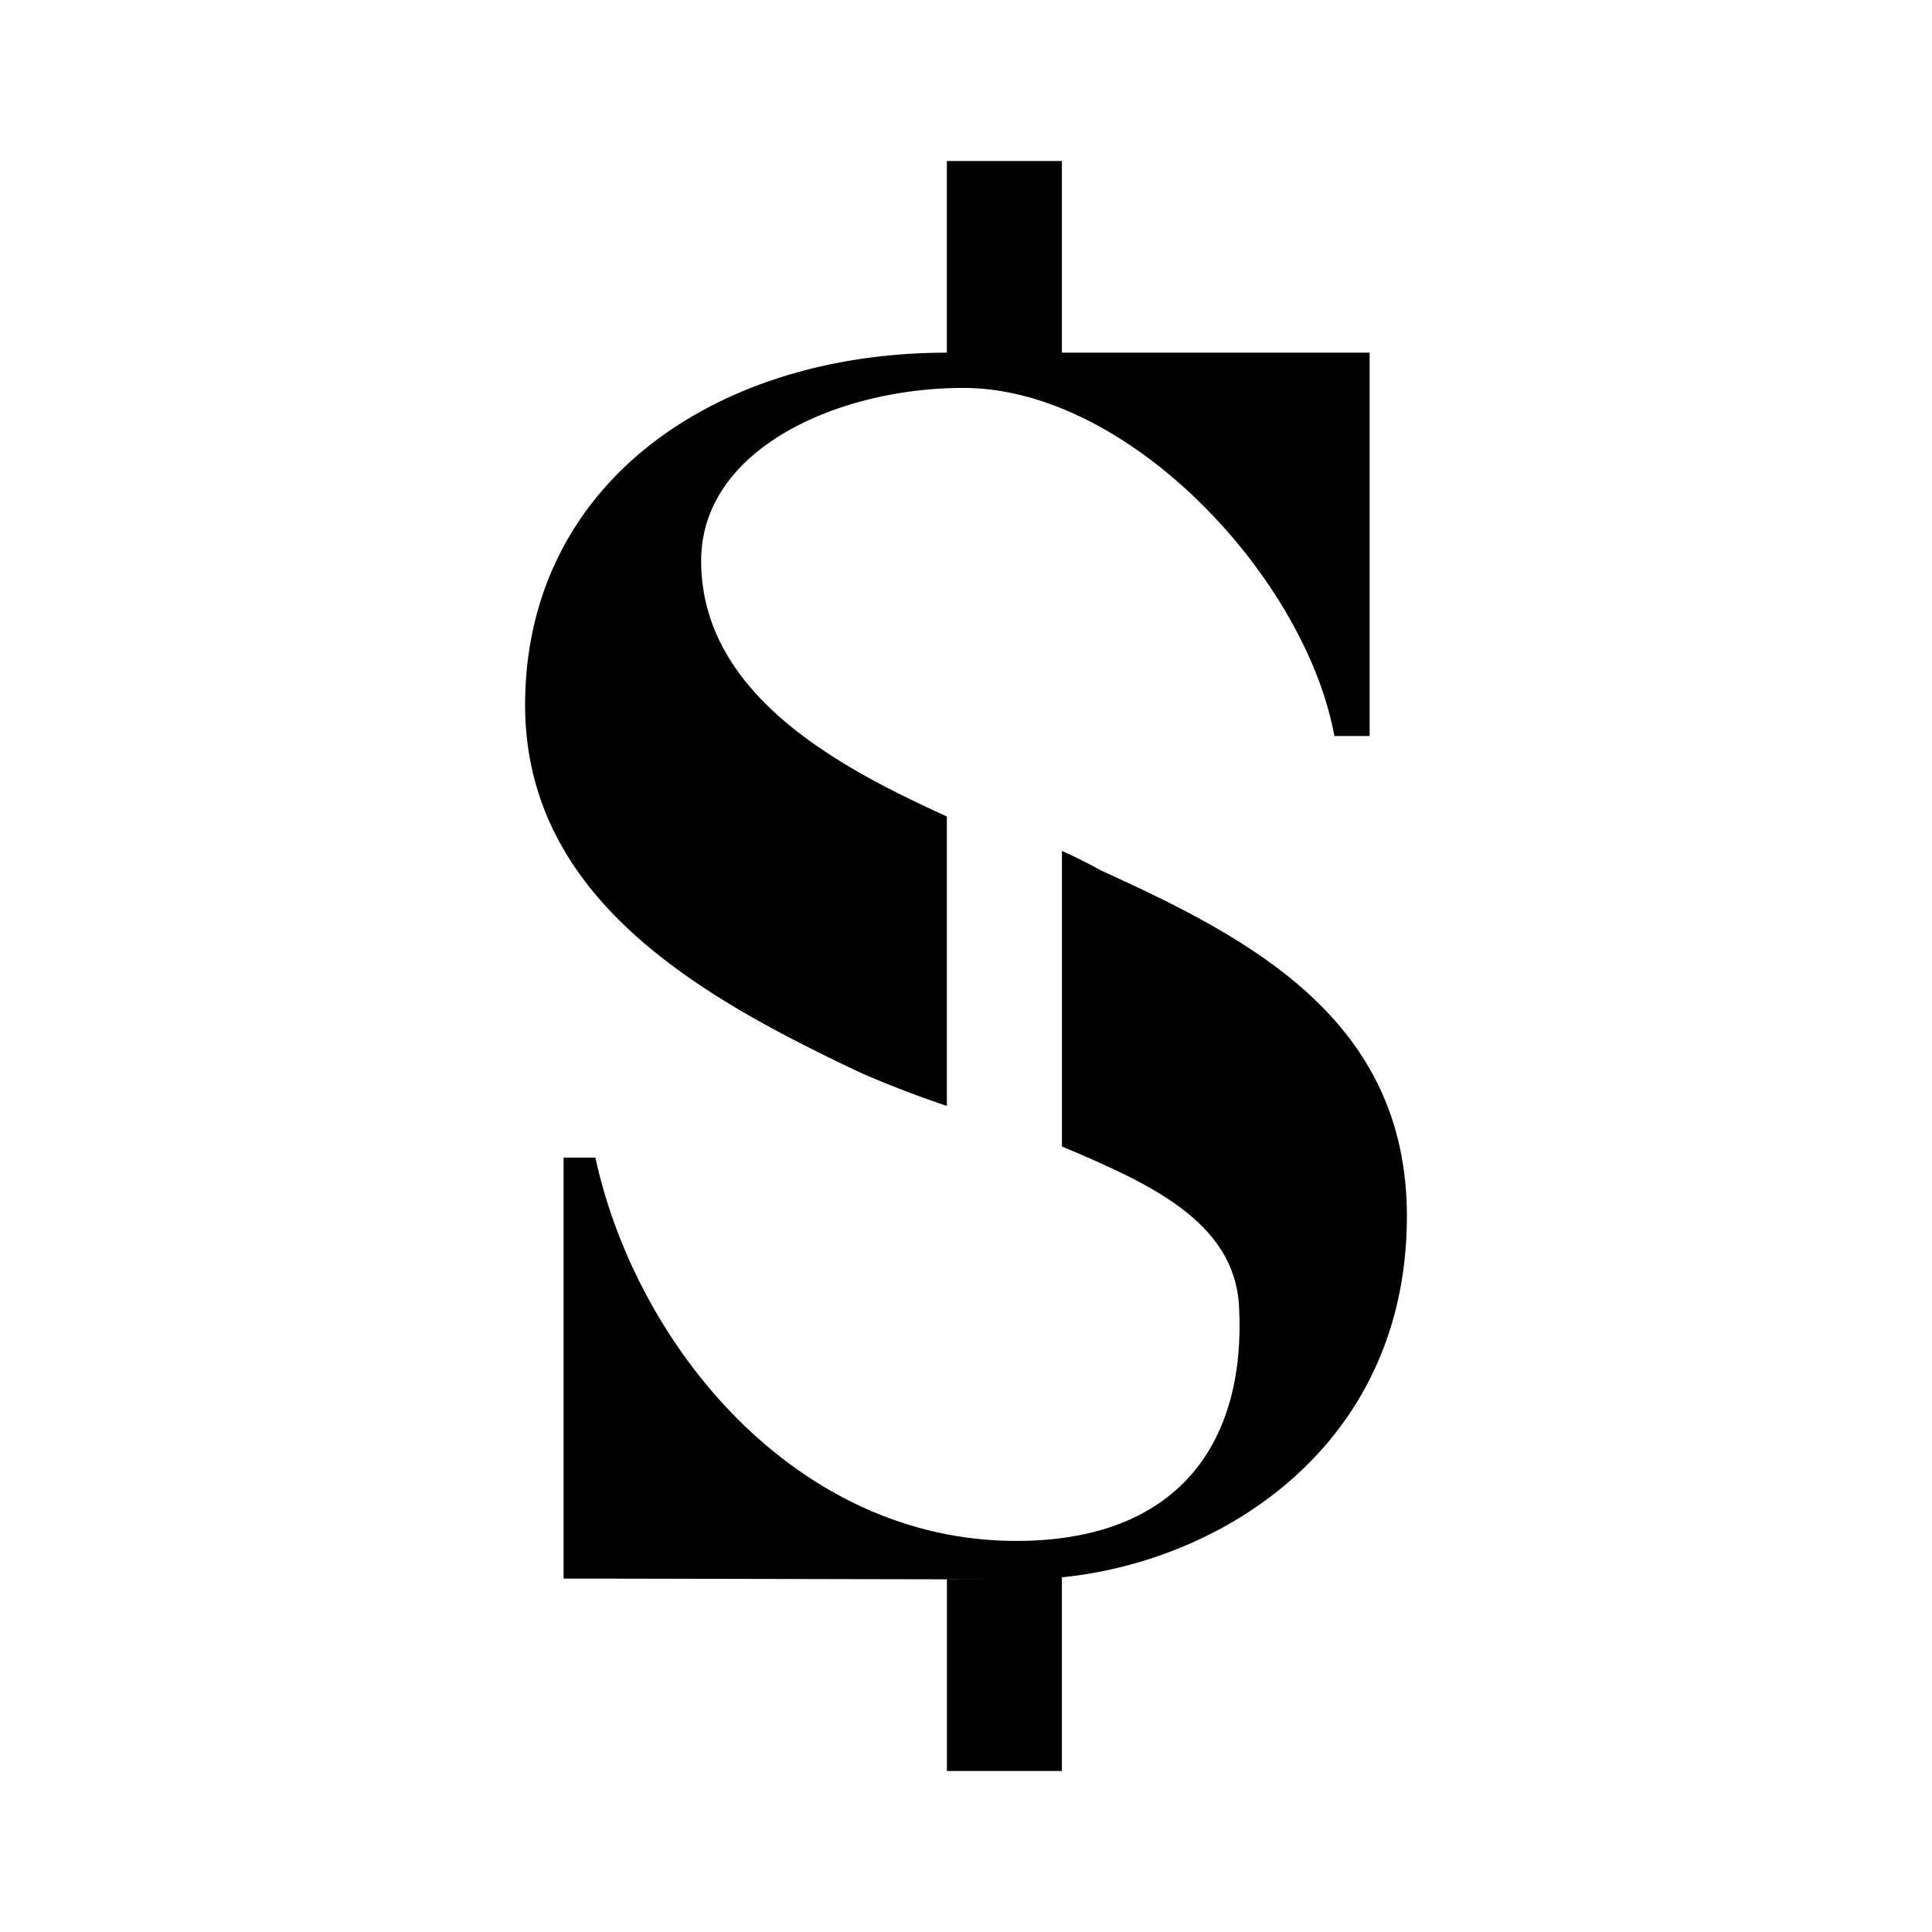 <svg xmlns="http://www.w3.org/2000/svg" xmlns:xlink="http://www.w3.org/1999/xlink" width="24" height="24" viewBox="0 0 24 24"><path fill="currentColor" d="M11.762 2h1.429v2.381h3.823v4.762h-.438c-.357-1.957-2.543-4.324-4.61-4.324c-1.547 0-3.256.752-3.256 2.148c0 1.7 1.804 2.604 3.052 3.176v3.595a13 13 0 0 1-1.076-.414c-2.015-.953-4.215-2.19-4.162-4.657c.052-2.69 2.38-4.286 5.238-4.286z"/><path fill="currentColor" d="M11.763 19.62h.705l-5.072-.01h-.395v-5.23h.395c.505 2.333 2.486 4.762 5.229 4.762c1.986 0 2.857-1.19 2.767-2.914c-.058-1.048-1.096-1.52-2.2-1.986v-3.671q.252.112.495.247c1.857.843 3.79 1.857 3.79 4.29c0 3.082-2.68 4.51-4.762 4.51l.476-.024V22h-1.428z"/></svg>